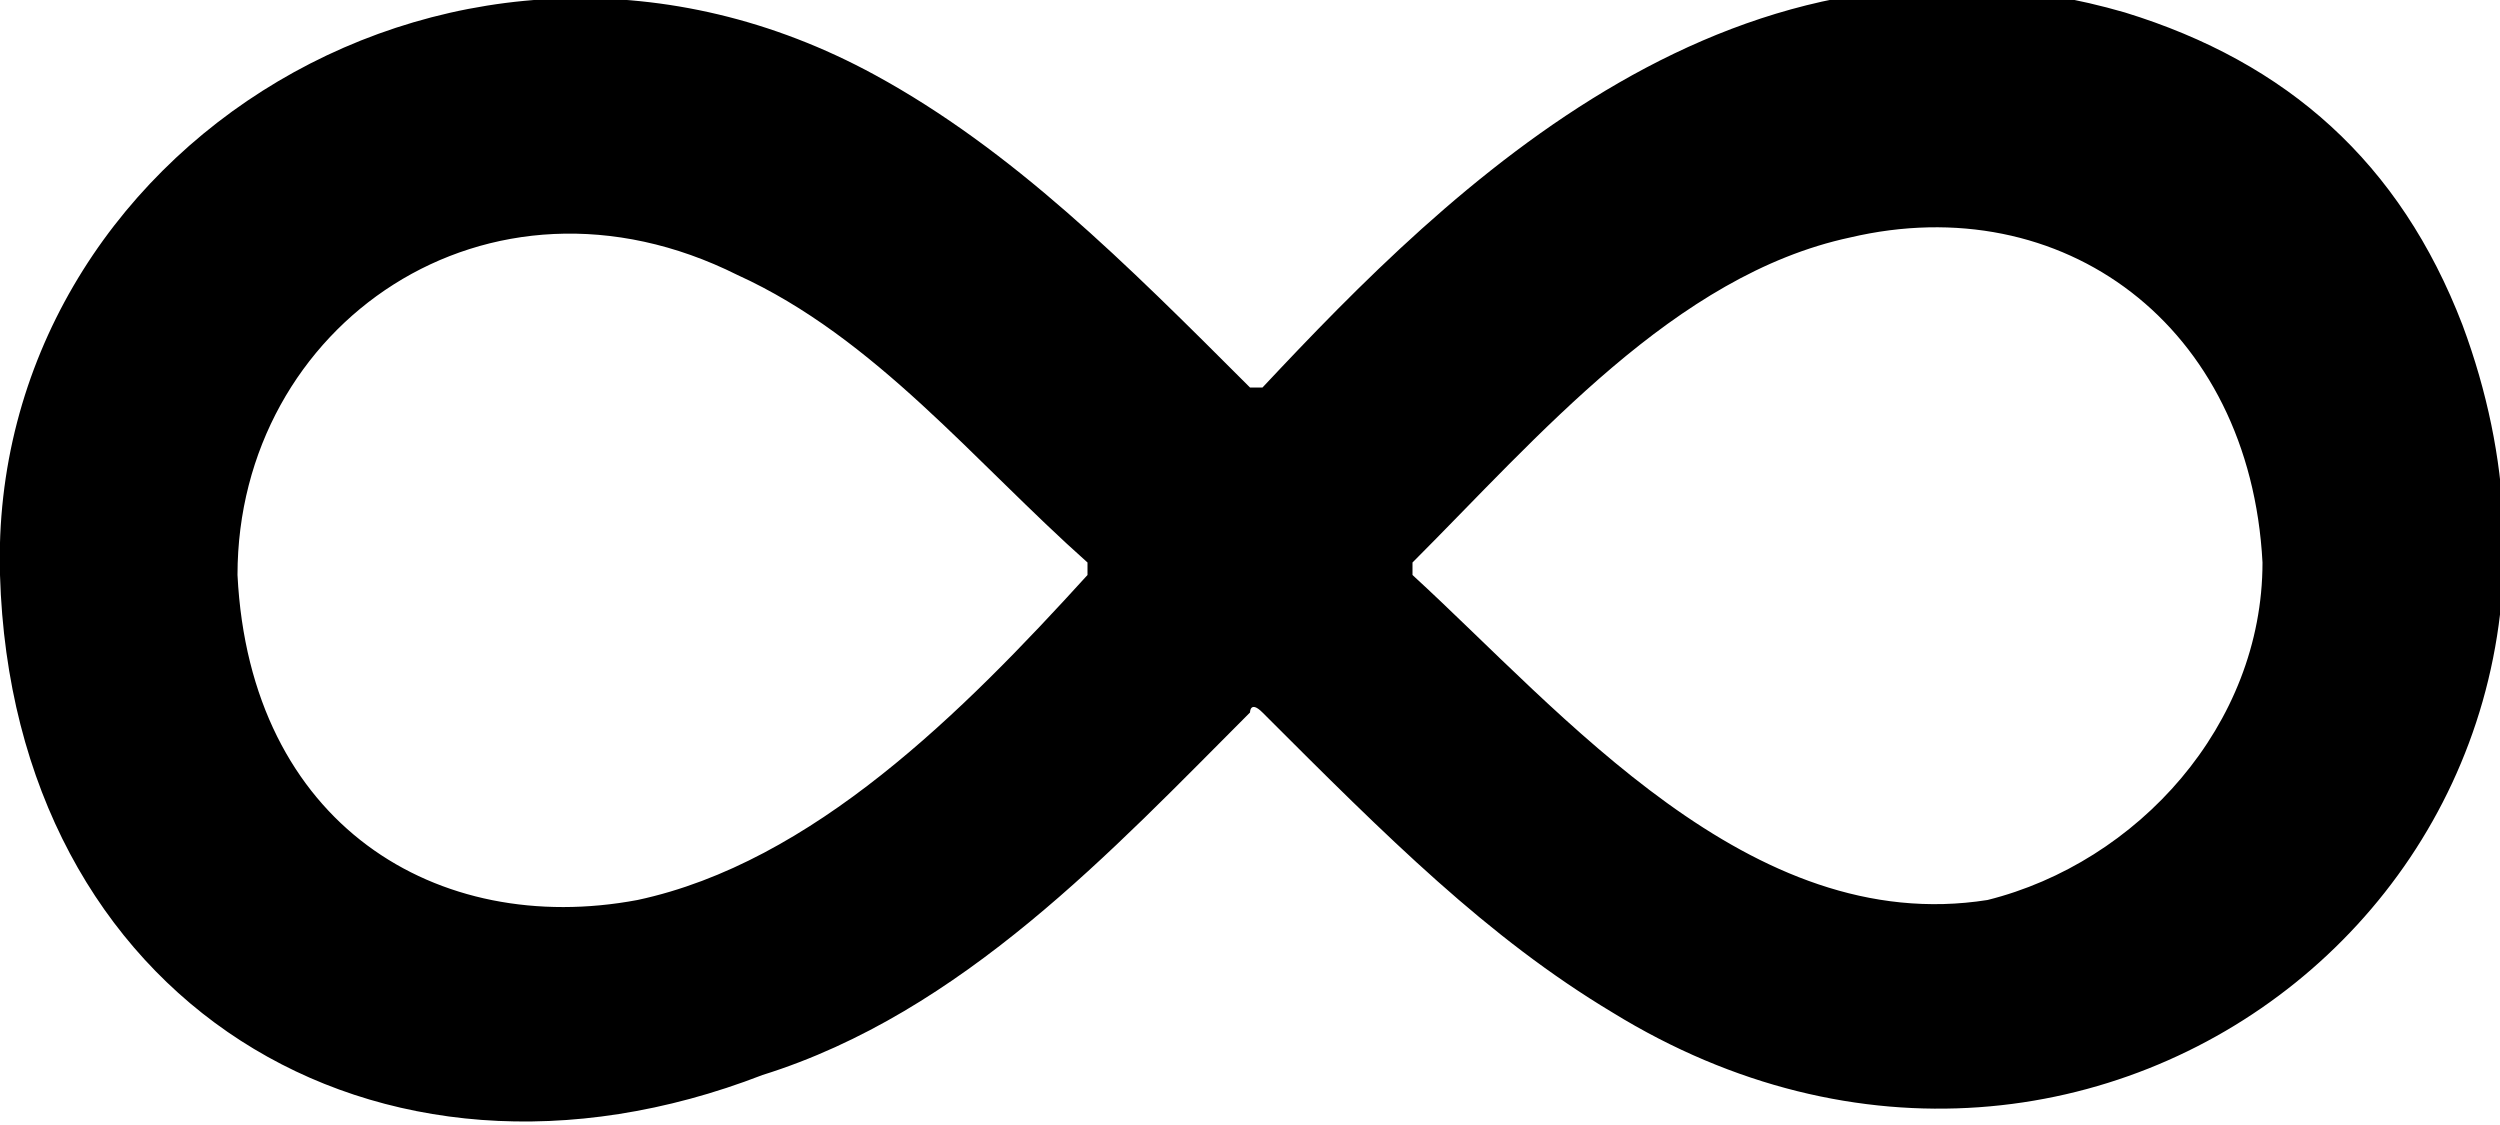 <?xml version="1.0" encoding="utf-8"?>
<!-- Generator: Adobe Illustrator 19.1.0, SVG Export Plug-In . SVG Version: 6.00 Build 0)  -->
<svg version="1.1" id="Layer_1" xmlns="http://www.w3.org/2000/svg" xmlns:xlink="http://www.w3.org/1999/xlink" x="0px" y="0px"
	 width="20px" height="9px" viewBox="-186 195 20 9" style="enable-background:new -186 195 20 9;" xml:space="preserve">
<g>
	<g>
		<path d="M-186,199.6c-0.1-3.4,3.7-5.8,7-4c1.1,0.6,2,1.5,3,2.5c0,0,0.1,0,0.1,0c1.5-1.6,3.8-3.9,6.9-3c1.3,0.4,2.2,1.2,2.7,2.5
			c1.6,4.3-2.9,7.9-6.8,5.5c-1-0.6-1.8-1.4-2.8-2.4c-0.1-0.1-0.1,0-0.1,0c-1.1,1.1-2.3,2.4-3.9,2.9C-183,204.8-185.9,203-186,199.6z
			 M-184.1,199.6c0.1,2,1.6,2.9,3.2,2.6c1.4-0.3,2.6-1.5,3.6-2.6c0,0,0,0,0-0.1c-0.9-0.8-1.7-1.8-2.8-2.3
			C-182.1,196.2-184.1,197.6-184.1,199.6z M-167.9,199.5c-0.1-1.9-1.6-3-3.3-2.6c-1.4,0.3-2.5,1.6-3.5,2.6c0,0,0,0.1,0,0.1
			c1.2,1.1,2.7,2.9,4.6,2.6C-168.9,201.9-167.9,200.8-167.9,199.5z"/>
	</g>
</g>
</svg>
